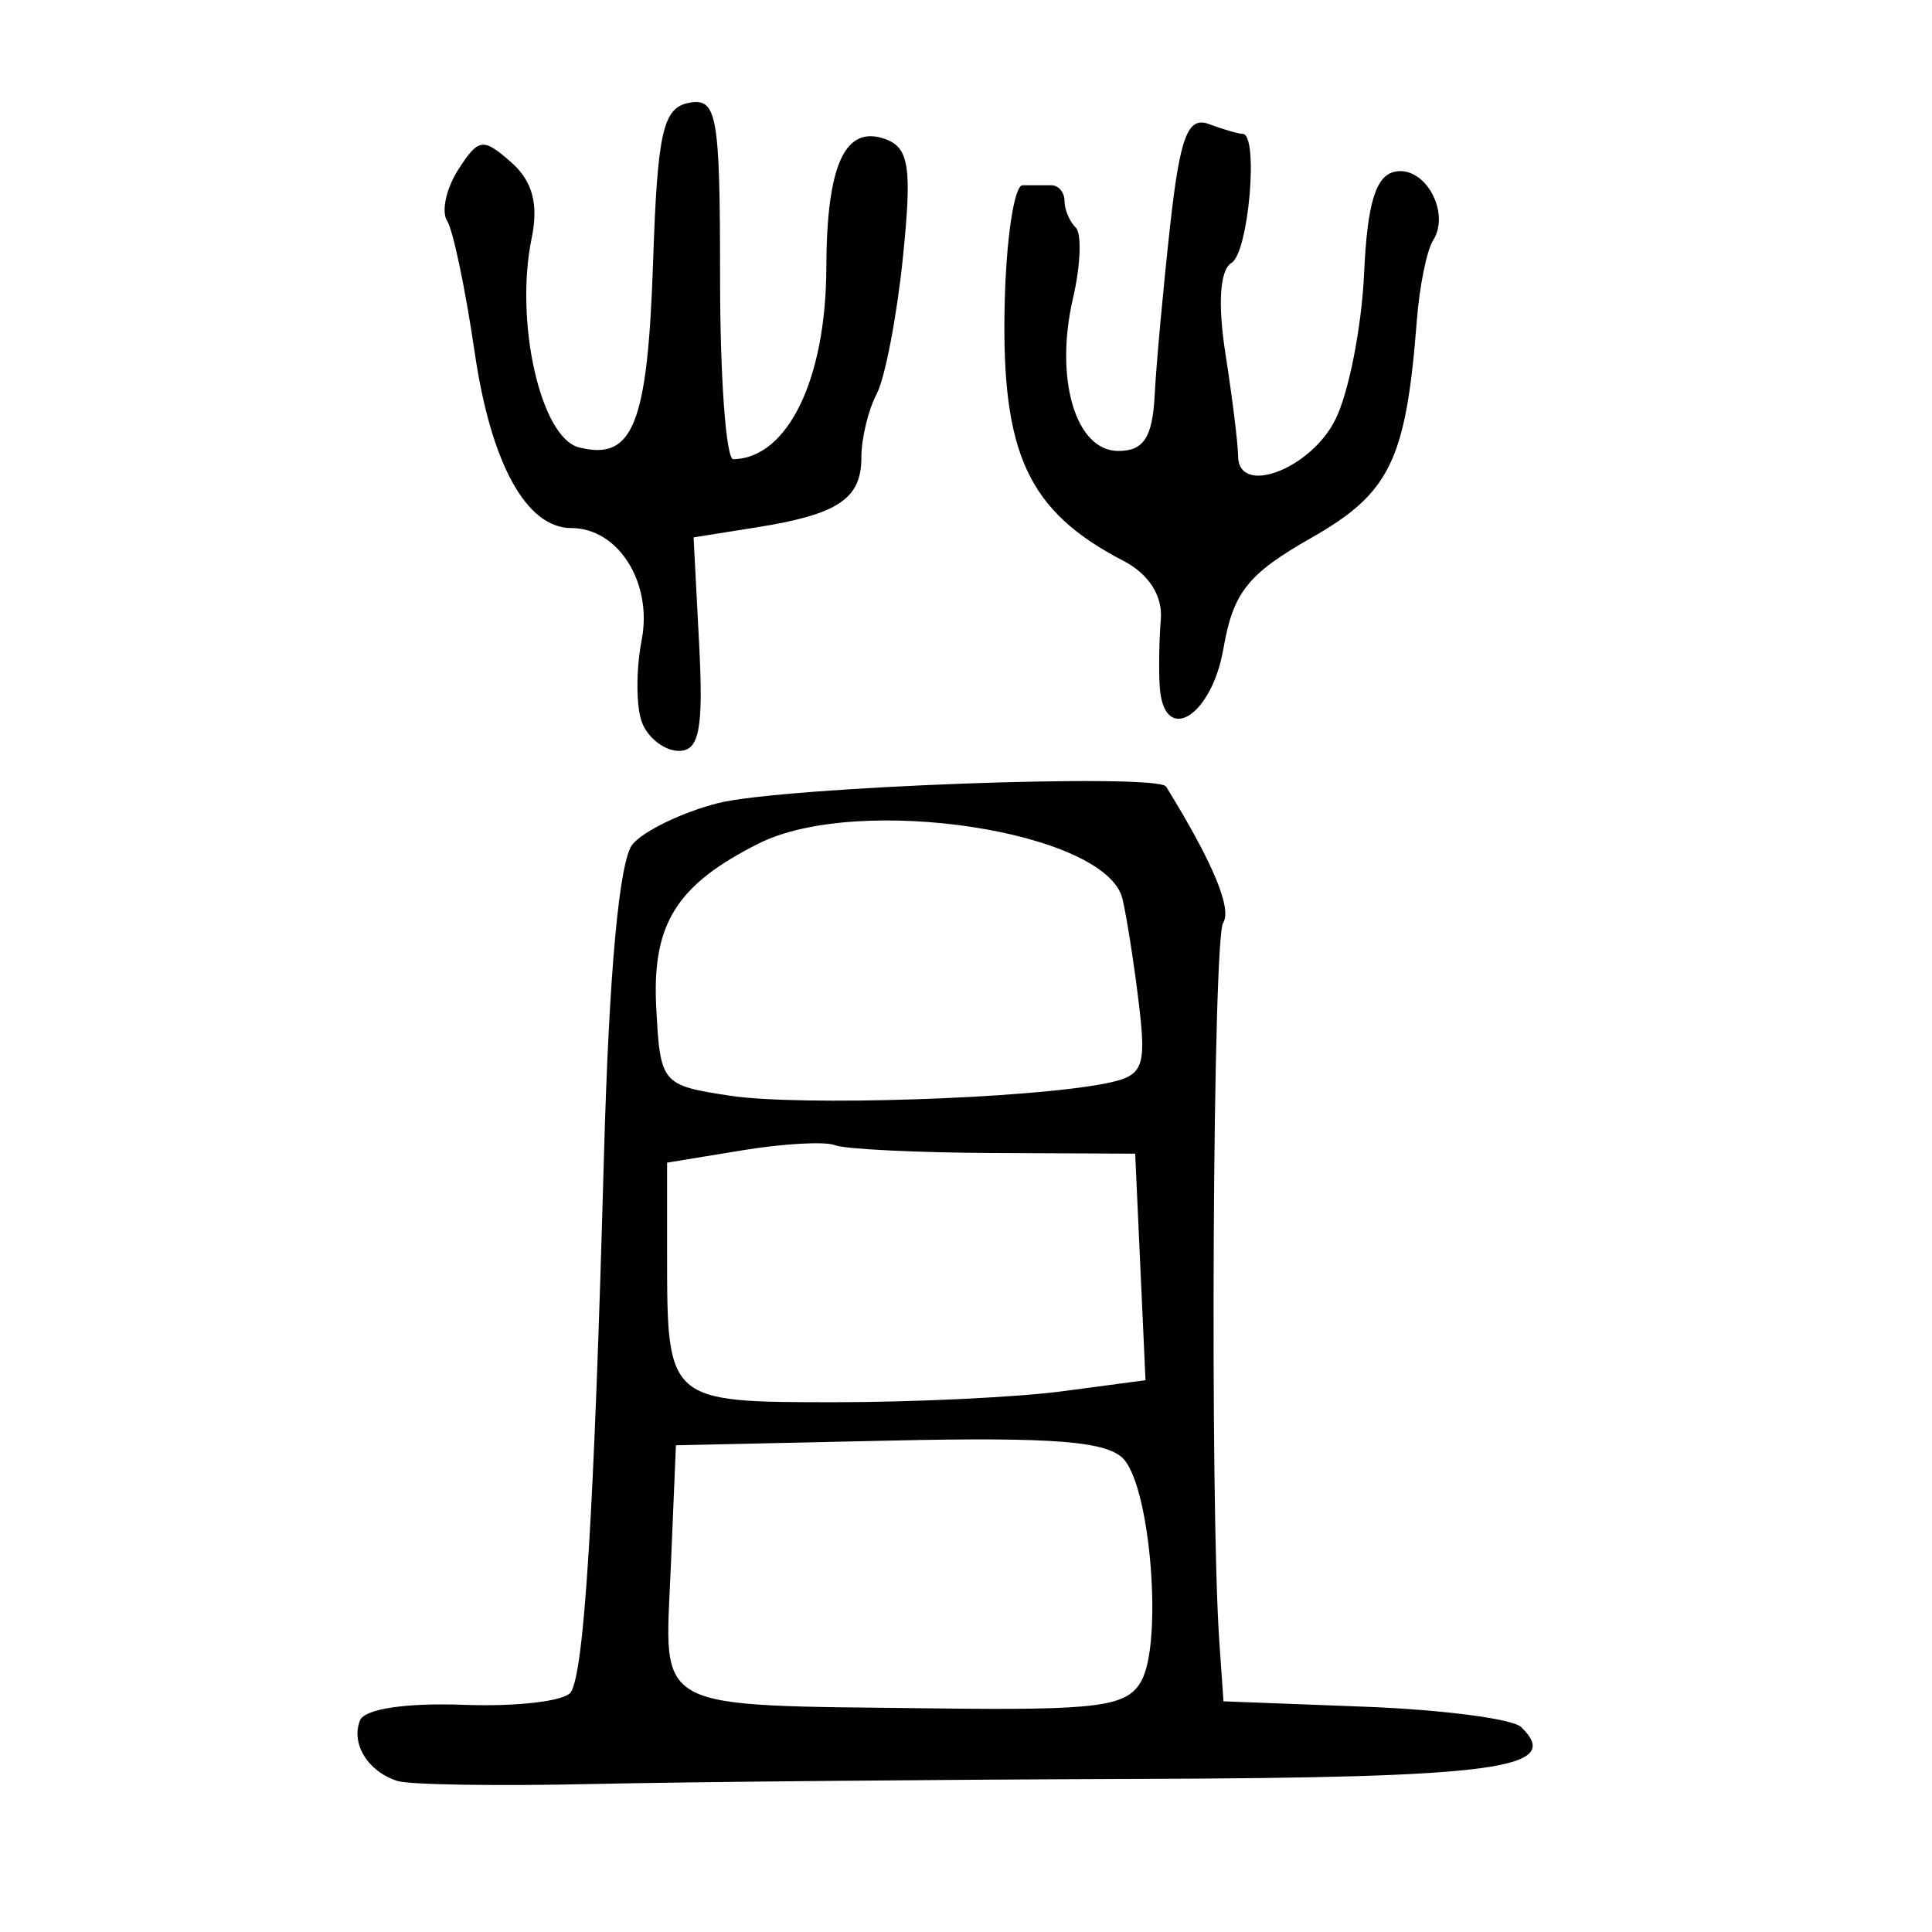 <?xml version="1.0" encoding="UTF-8" standalone="no"?>
<!-- Created with Inkscape (http://www.inkscape.org/) -->

<svg
   xmlns:dc="http://purl.org/dc/elements/1.1/"
   xmlns:cc="http://creativecommons.org/ns#"
   xmlns:rdf="http://www.w3.org/1999/02/22-rdf-syntax-ns#"
   xmlns:svg="http://www.w3.org/2000/svg"
   xmlns="http://www.w3.org/2000/svg"
   xmlns:sodipodi="http://sodipodi.sourceforge.net/DTD/sodipodi-0.dtd"
   xmlns:inkscape="http://www.inkscape.org/namespaces/inkscape"
   version="1.0"
   width="300"
   height="300"
   id="svg2"
   inkscape:version="0.48.3.1 r9886"
   sodipodi:docname="dessin.svg">
  <sodipodi:namedview
     pagecolor="#ffffff"
     bordercolor="#666666"
     borderopacity="1"
     objecttolerance="10"
     gridtolerance="10"
     guidetolerance="10"
     inkscape:pageopacity="0"
     inkscape:pageshadow="2"
     inkscape:window-width="1215"
     inkscape:window-height="1000"
     id="namedview2988"
     showgrid="false"
     inkscape:zoom="2.2250294"
     inkscape:cx="124.56767"
     inkscape:cy="138.09744"
     inkscape:window-x="65"
     inkscape:window-y="24"
     inkscape:window-maximized="1"
     inkscape:current-layer="svg2" />
  <defs
     id="defs5" />
  <path
     style="fill:#000000"
     d="m 61.743,276.555 c -4.588,-1.431 -7.283,-5.771 -5.844,-9.411 0.707,-1.788 7.149,-2.752 16.156,-2.419 8.239,0.305 15.703,-0.58 16.587,-1.967 2.092,-3.285 3.612,-27.886 5.136,-83.141 0.794,-28.797 2.389,-46.121 4.469,-48.553 1.779,-2.08 7.719,-4.935 13.2,-6.344 9.877,-2.54 68.312,-4.7 69.625,-2.574 7.251,11.747 10.263,18.945 8.854,21.157 -1.607,2.524 -2.07,90.374 -0.588,111.628 l 0.645,9.25 21.912,0.835 c 12.052,0.459 22.991,1.882 24.309,3.161 6.67,6.472 -3.609,7.867 -59.331,8.053 -32.012,0.107 -70.244,0.463 -84.961,0.792 -14.717,0.329 -28.293,0.119 -30.171,-0.467 z M 177.247,260.985 c 3.276,-6.004 1.446,-29.497 -2.673,-34.313 -2.458,-2.874 -10.638,-3.543 -36.394,-2.978 l -33.223,0.729 -0.802,19.079 c -0.948,22.565 -3.476,21.228 41.161,21.778 25.427,0.314 29.731,-0.265 31.93,-4.295 z m -12.215,-44.958 12.842,-1.708 -0.802,-17.588 -0.802,-17.588 -21.942,-0.103 c -12.068,-0.057 -23.177,-0.605 -24.685,-1.217 -1.509,-0.612 -7.988,-0.252 -14.4,0.8 l -11.657,1.914 0,14.389 c 0,22.73 0.09,22.809 25.967,22.809 12.451,0 28.416,-0.769 35.479,-1.708 z m 6.704,-47.806 c 5.805,-1.16 6.306,-2.387 5.092,-12.482 -0.74,-6.158 -1.88,-13.434 -2.533,-16.17 -2.507,-10.508 -40.976,-16.372 -56.454,-8.605 -12.836,6.441 -16.627,12.519 -15.938,25.557 0.621,11.753 0.834,12.007 11.442,13.619 10.858,1.65 46.371,0.483 58.39,-1.918 z M 99.71,112.249 c -0.946,-2.392 -0.976,-8.196 -0.067,-12.898 1.712,-8.853 -3.633,-17.352 -10.913,-17.352 -7.004,0 -12.498,-9.991 -15.029,-27.328 -1.424,-9.754 -3.346,-18.925 -4.273,-20.379 -0.926,-1.455 -0.142,-5.041 1.742,-7.97 3.135,-4.871 3.833,-4.968 8.191,-1.141 3.319,2.915 4.289,6.489 3.198,11.783 -2.679,12.997 1.383,30.994 7.336,32.504 8.411,2.134 10.666,-3.509 11.518,-28.832 0.679,-20.171 1.53,-23.92 5.6,-24.676 4.327,-0.803 4.8,1.885 4.8,27.251 0,15.478 0.926,28.123 2.057,28.1 8.44,-0.167 14.39,-12.414 14.442,-29.726 0.048,-16.09 2.93,-22.307 9.249,-19.954 3.61,1.344 4.064,4.497 2.642,18.353 -0.945,9.201 -2.782,18.747 -4.082,21.212 -1.301,2.465 -2.365,6.886 -2.365,9.824 0,6.457 -3.603,8.853 -16.364,10.883 l -9.693,1.542 0.863,16.576 c 0.684,13.13 0.032,16.576 -3.135,16.576 -2.199,0 -4.772,-1.957 -5.718,-4.35 z m 80.37,-5.631 c -0.167,-2.562 -0.09,-7.27 0.172,-10.463 0.298,-3.637 -1.873,-7.025 -5.811,-9.07 -14.792,-7.682 -18.932,-16.571 -18.444,-39.6 0.218,-10.294 1.475,-18.716 2.792,-18.716 1.318,0 3.321,0 4.453,0 1.131,0 2.057,1.098 2.057,2.44 0,1.342 0.782,3.198 1.737,4.126 0.956,0.927 0.766,5.863 -0.42,10.969 -2.912,12.528 0.403,23.719 7.025,23.719 3.948,0 5.313,-2.082 5.652,-8.626 0.246,-4.744 1.317,-16.509 2.381,-26.145 1.545,-13.998 2.757,-17.213 6.032,-15.993 2.254,0.839 4.615,1.526 5.246,1.526 2.536,0 0.947,18.436 -1.727,20.04 -1.806,1.083 -2.154,6.335 -0.935,14.13 1.066,6.823 1.948,13.96 1.96,15.86 0.039,6.304 11.316,2.036 15.141,-5.731 2.058,-4.18 4.05,-14.36 4.425,-22.623 0.497,-10.95 1.813,-15.239 4.852,-15.819 4.636,-0.885 8.608,6.38 5.852,10.707 -0.973,1.527 -2.104,7.108 -2.514,12.402 -1.684,21.728 -4.152,26.808 -16.409,33.779 -9.859,5.606 -12.103,8.443 -13.633,17.229 -1.853,10.641 -9.282,15.047 -9.881,5.86 z"
     id="path3001"
     inkscape:connector-curvature="0" />
</svg>
